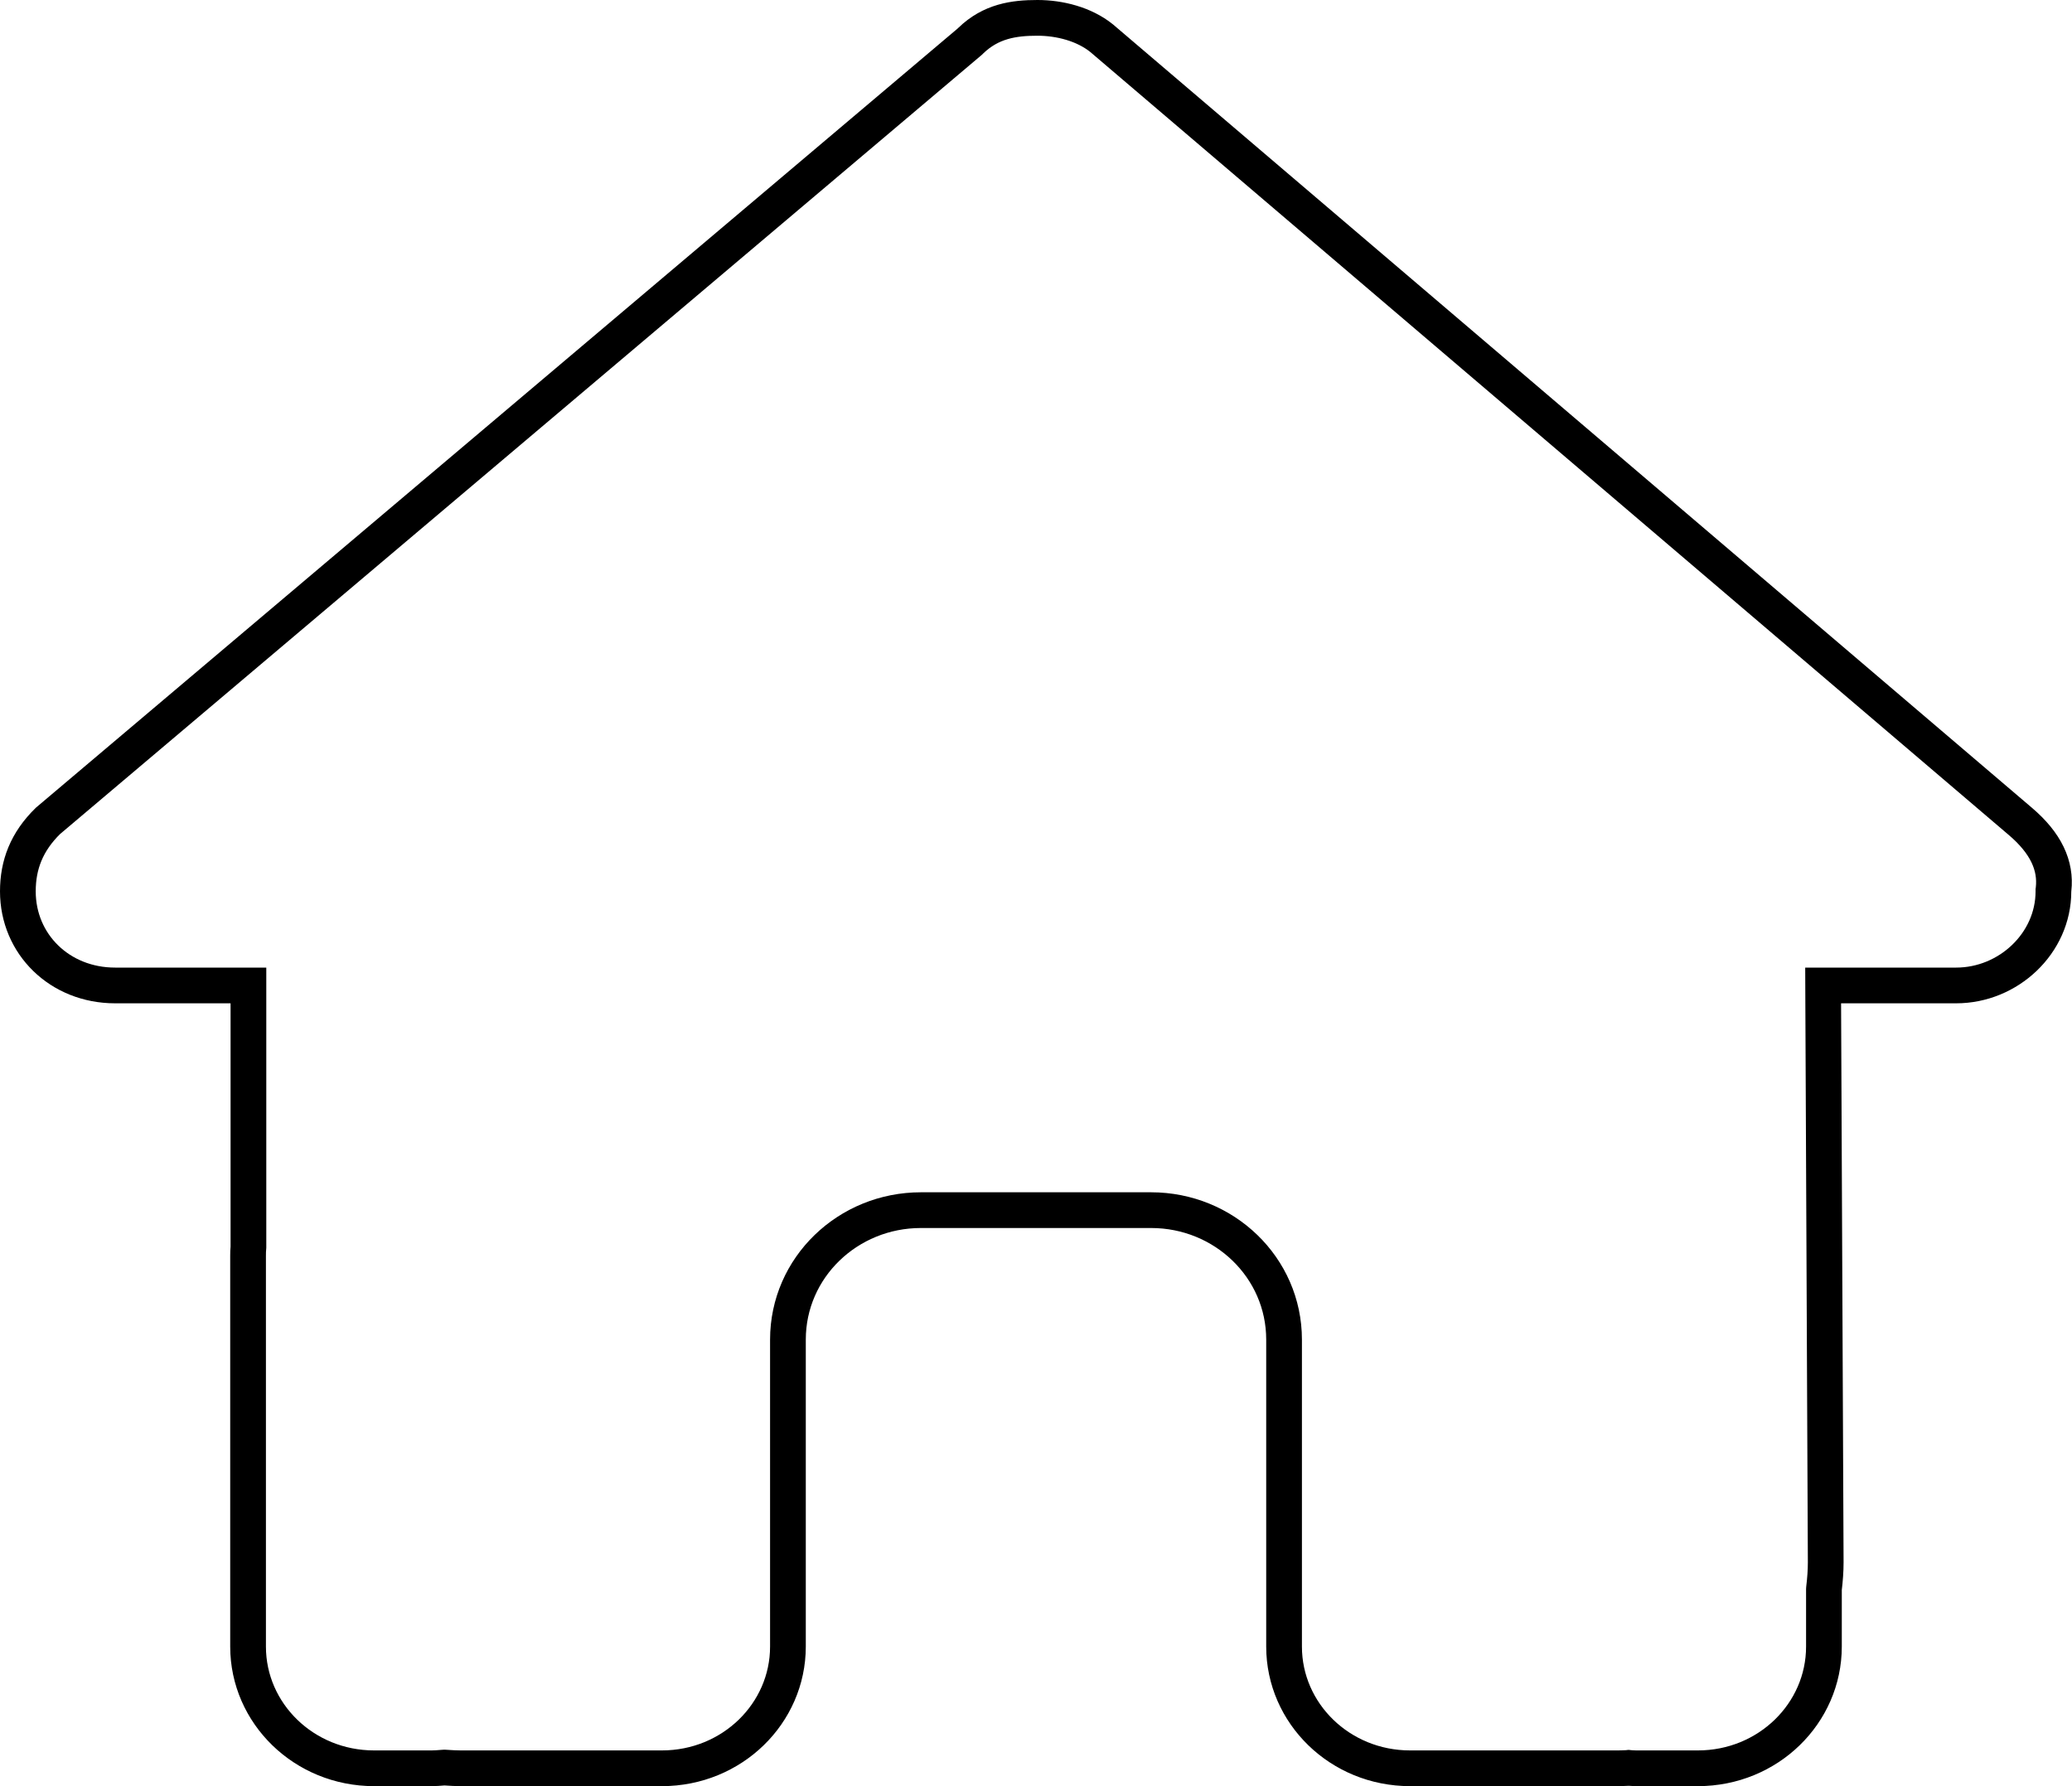 <svg width="29" height="25" viewBox="0 0 29 25" fill="none" xmlns="http://www.w3.org/2000/svg">
<g clip-path="url(#clip0_69_2640)">
<path d="M28.742 12.447L28.74 12.461V12.476C28.74 13.205 28.108 13.793 27.379 13.793H25.768H25.517L25.518 14.044L25.553 21.865C25.553 21.866 25.553 21.866 25.553 21.866C25.553 21.985 25.544 22.107 25.529 22.232L25.528 22.247V22.261V23.047C25.528 23.981 24.746 24.75 23.764 24.75H22.958C22.901 24.75 22.857 24.75 22.814 24.746L22.794 24.744L22.775 24.746C22.715 24.75 22.653 24.75 22.581 24.75H20.944H19.736C18.754 24.75 17.972 23.981 17.972 23.047V21.875V18.75C17.972 17.741 17.133 16.938 16.111 16.938H12.889C11.867 16.938 11.028 17.741 11.028 18.75V21.875V23.047C11.028 23.981 10.246 24.75 9.264 24.75H8.056H6.449C6.383 24.75 6.316 24.746 6.239 24.741L6.221 24.74L6.203 24.741C6.141 24.746 6.09 24.75 6.042 24.75H5.236C4.254 24.75 3.472 23.981 3.472 23.047V17.578C3.472 17.531 3.473 17.497 3.476 17.47L3.477 17.456V17.441V14.043V13.793H3.227H1.611C0.836 13.793 0.25 13.215 0.25 12.476C0.25 12.105 0.373 11.781 0.672 11.489L13.574 0.582L13.58 0.576L13.586 0.57C13.869 0.296 14.191 0.25 14.52 0.25C14.832 0.25 15.173 0.337 15.418 0.534L28.274 11.494L28.274 11.494C28.636 11.801 28.779 12.116 28.742 12.447Z" stroke="black" stroke-width="0.5"/>
</g>
<defs>
<clipPath id="clip0_69_2640">
<rect width="29" height="25" fill="white"/>
</clipPath>
</defs>
</svg>
